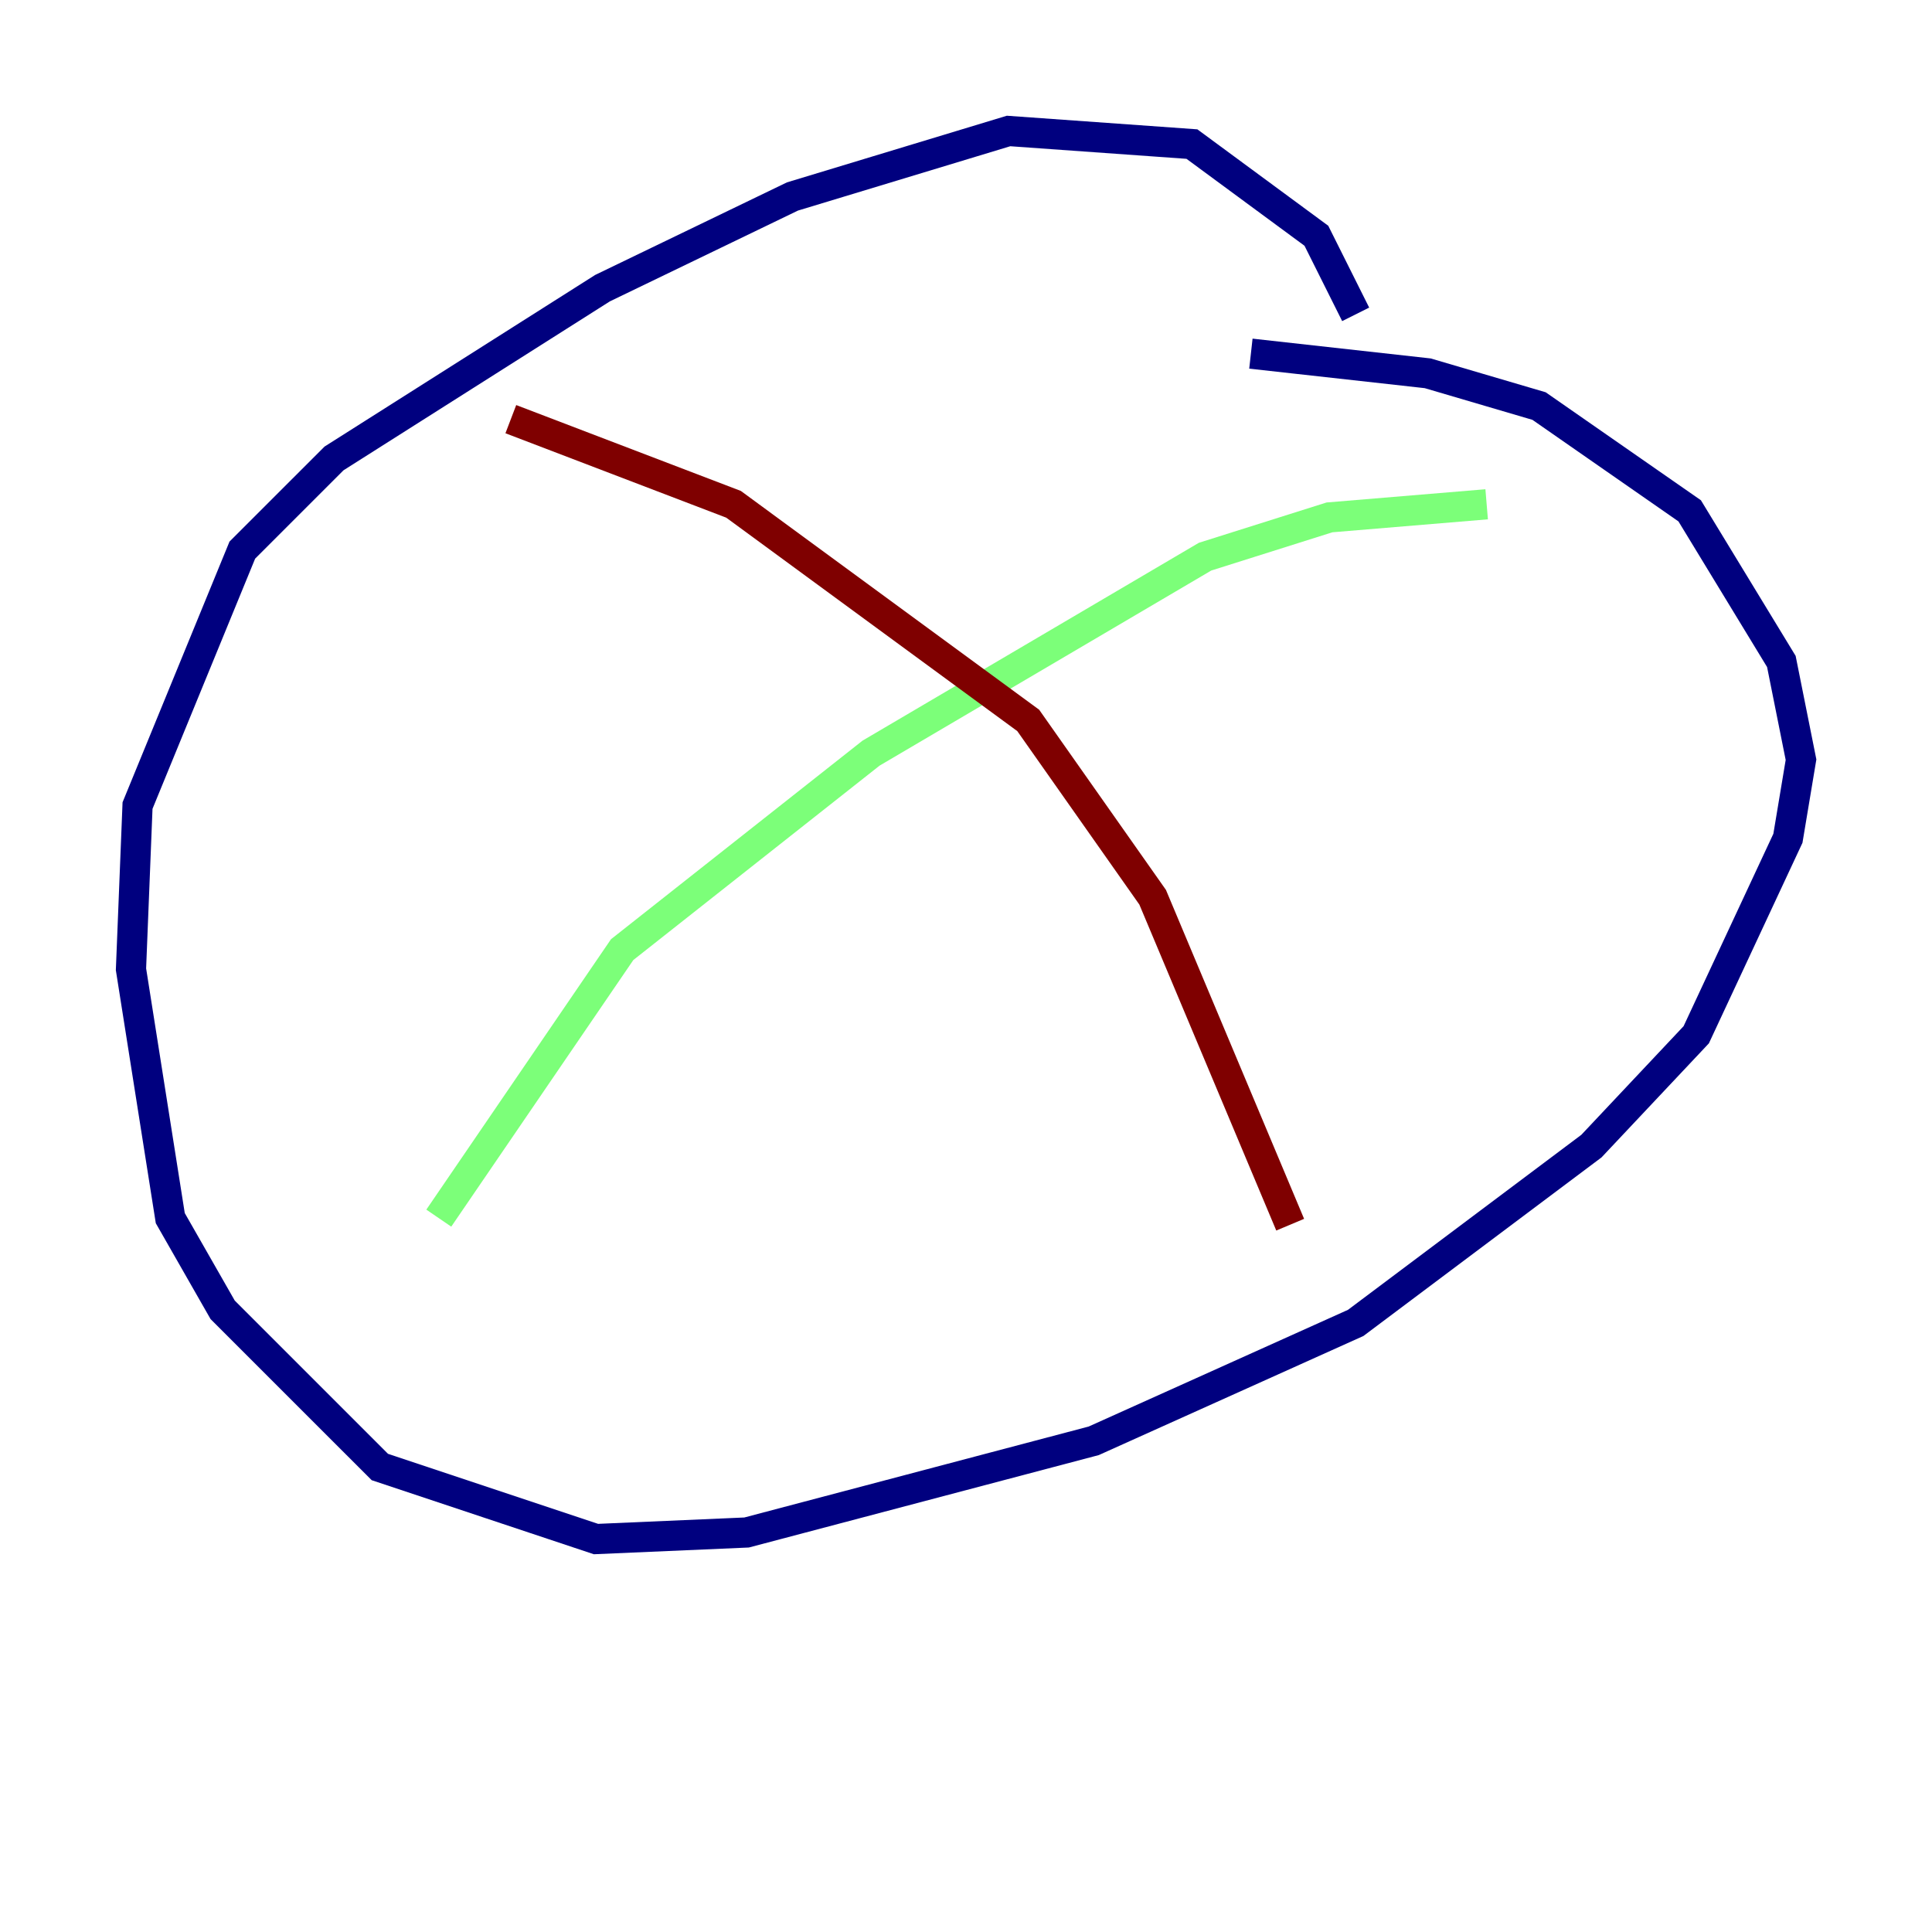 <?xml version="1.0" encoding="utf-8" ?>
<svg baseProfile="tiny" height="128" version="1.2" viewBox="0,0,128,128" width="128" xmlns="http://www.w3.org/2000/svg" xmlns:ev="http://www.w3.org/2001/xml-events" xmlns:xlink="http://www.w3.org/1999/xlink"><defs /><polyline fill="none" points="89.817,20.827 87.214,15.62 78.969,9.546 66.82,8.678 52.502,13.017 39.919,19.091 22.129,30.373 16.054,36.447 9.112,53.37 8.678,64.217 11.281,80.705 14.752,86.78 25.166,97.193 39.485,101.966 49.464,101.532 72.461,95.458 89.817,87.647 105.437,75.932 112.38,68.556 118.454,55.539 119.322,50.332 118.02,43.824 111.946,33.844 101.966,26.902 94.59,24.732 82.875,23.43" stroke="#00007f" stroke-width="2" /><polyline fill="none" points="29.071,80.705 41.22,62.915 57.709,49.898 79.837,36.881 88.081,34.278 98.495,33.41" stroke="#7cff79" stroke-width="2" /><polyline fill="none" points="33.844,27.77 48.597,33.41 68.122,47.729 76.366,59.444 85.478,81.139" stroke="#7f0000" stroke-width="2" /></svg>